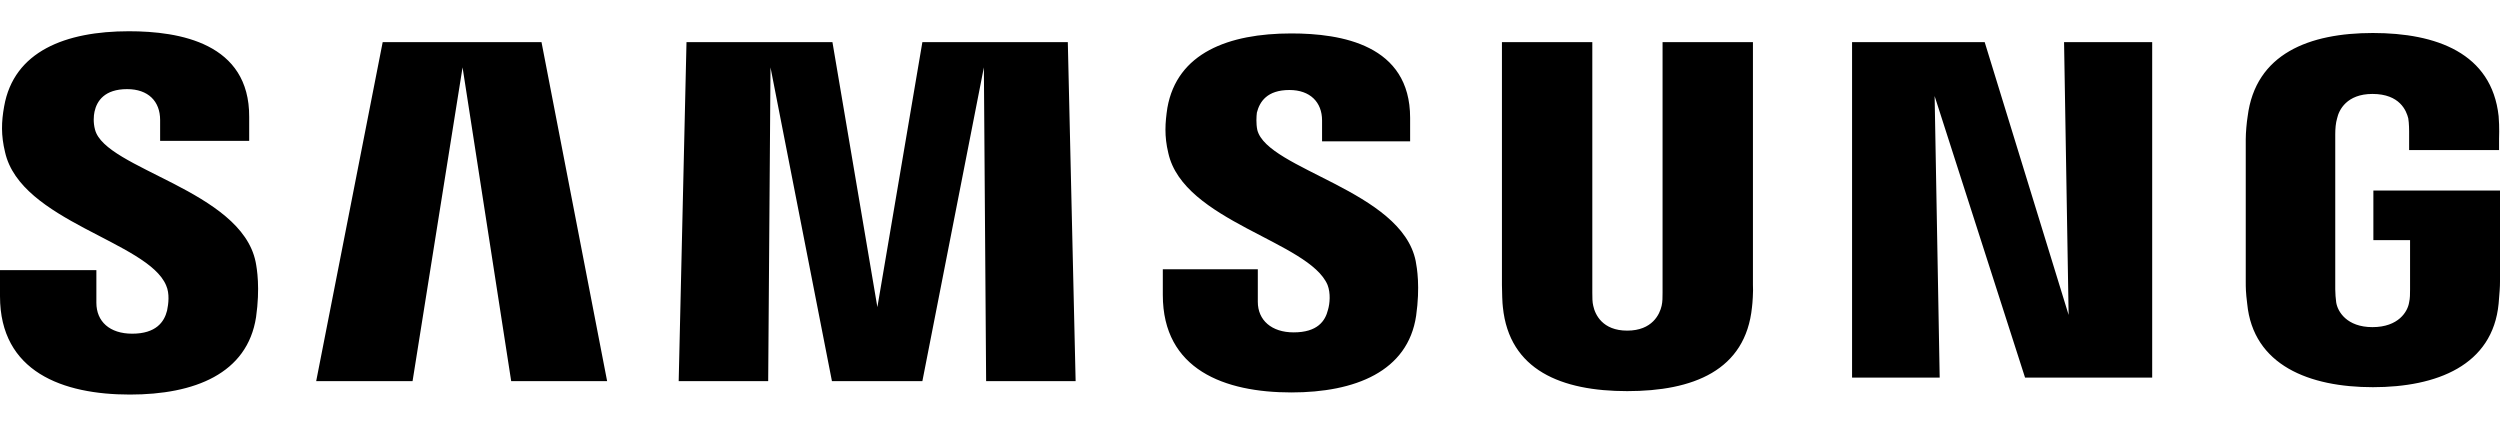 <svg width="40" height="7" viewBox="0 0 40 7" fill="none" xmlns="http://www.w3.org/2000/svg">
<path d="M1.52 2.073C1.49 1.962 1.498 1.851 1.512 1.788C1.549 1.614 1.674 1.426 2.034 1.426C2.372 1.426 2.562 1.621 2.562 1.92C2.562 2.018 2.562 2.254 2.562 2.254H3.987V1.872C3.994 0.688 2.871 0.5 2.063 0.5C1.05 0.5 0.22 0.82 0.066 1.704C0.022 1.948 0.015 2.164 0.081 2.435C0.33 3.542 2.364 3.863 2.658 4.566C2.717 4.698 2.695 4.865 2.673 4.97C2.628 5.151 2.496 5.339 2.115 5.339C1.755 5.339 1.542 5.144 1.542 4.844V4.322H0V4.74C0 5.951 1.006 6.313 2.078 6.313C3.113 6.313 3.957 5.979 4.097 5.074C4.163 4.608 4.112 4.301 4.09 4.19C3.855 3.041 1.681 2.707 1.52 2.073ZM20.117 2.08C20.095 1.976 20.103 1.858 20.11 1.802C20.154 1.628 20.272 1.44 20.631 1.44C20.962 1.44 21.153 1.635 21.153 1.927C21.153 2.025 21.153 2.261 21.153 2.261H22.562V1.885C22.562 0.716 21.461 0.535 20.661 0.535C19.655 0.535 18.833 0.848 18.678 1.725C18.642 1.962 18.627 2.178 18.693 2.449C18.935 3.542 20.947 3.863 21.241 4.559C21.292 4.691 21.277 4.858 21.248 4.956C21.204 5.137 21.079 5.318 20.698 5.318C20.345 5.318 20.125 5.123 20.125 4.83V4.308H18.605V4.719C18.605 5.917 19.596 6.279 20.661 6.279C21.681 6.279 22.526 5.944 22.658 5.053C22.724 4.587 22.672 4.287 22.651 4.176C22.423 3.048 20.279 2.714 20.117 2.08ZM33.098 5.039L31.755 0.674H29.633V6.042H31.035L30.954 1.537L32.401 6.042H34.435V0.674H33.025L33.098 5.039ZM6.123 0.674L5.059 6.098H6.601L7.401 1.078L8.179 6.098H9.714L8.664 0.674H6.123ZM14.758 0.674L14.038 4.914L13.319 0.674H10.984L10.859 6.098H12.291L12.328 1.078L13.311 6.098H14.758L15.742 1.078L15.778 6.098H17.21L17.085 0.674H14.758ZM28.047 0.674H26.601V4.684C26.601 4.754 26.601 4.83 26.586 4.893C26.556 5.025 26.439 5.29 26.035 5.29C25.639 5.29 25.521 5.032 25.492 4.893C25.477 4.837 25.477 4.754 25.477 4.684V0.674H24.031V4.559C24.031 4.656 24.038 4.865 24.046 4.914C24.148 5.924 24.985 6.258 26.035 6.258C27.085 6.258 27.93 5.931 28.032 4.914C28.04 4.858 28.054 4.656 28.047 4.559V0.674ZM37.974 3.048V3.842H38.561V4.629C38.561 4.698 38.561 4.775 38.546 4.837C38.524 4.984 38.377 5.234 37.959 5.234C37.548 5.234 37.401 4.984 37.379 4.837C37.371 4.775 37.364 4.698 37.364 4.629V2.15C37.364 2.06 37.371 1.969 37.394 1.892C37.423 1.76 37.548 1.503 37.959 1.503C38.399 1.503 38.502 1.774 38.532 1.892C38.546 1.969 38.546 2.101 38.546 2.101V2.401H39.985V2.22C39.985 2.22 39.993 2.032 39.978 1.858C39.868 0.848 38.979 0.528 37.966 0.528C36.953 0.528 36.087 0.855 35.962 1.865C35.947 1.955 35.932 2.122 35.932 2.227V4.503C35.932 4.601 35.932 4.677 35.955 4.858C36.05 5.847 36.953 6.195 37.966 6.195C38.987 6.195 39.883 5.847 39.978 4.858C39.993 4.677 40 4.601 40 4.503V3.048H37.974Z" fill="black"/>
</svg>
